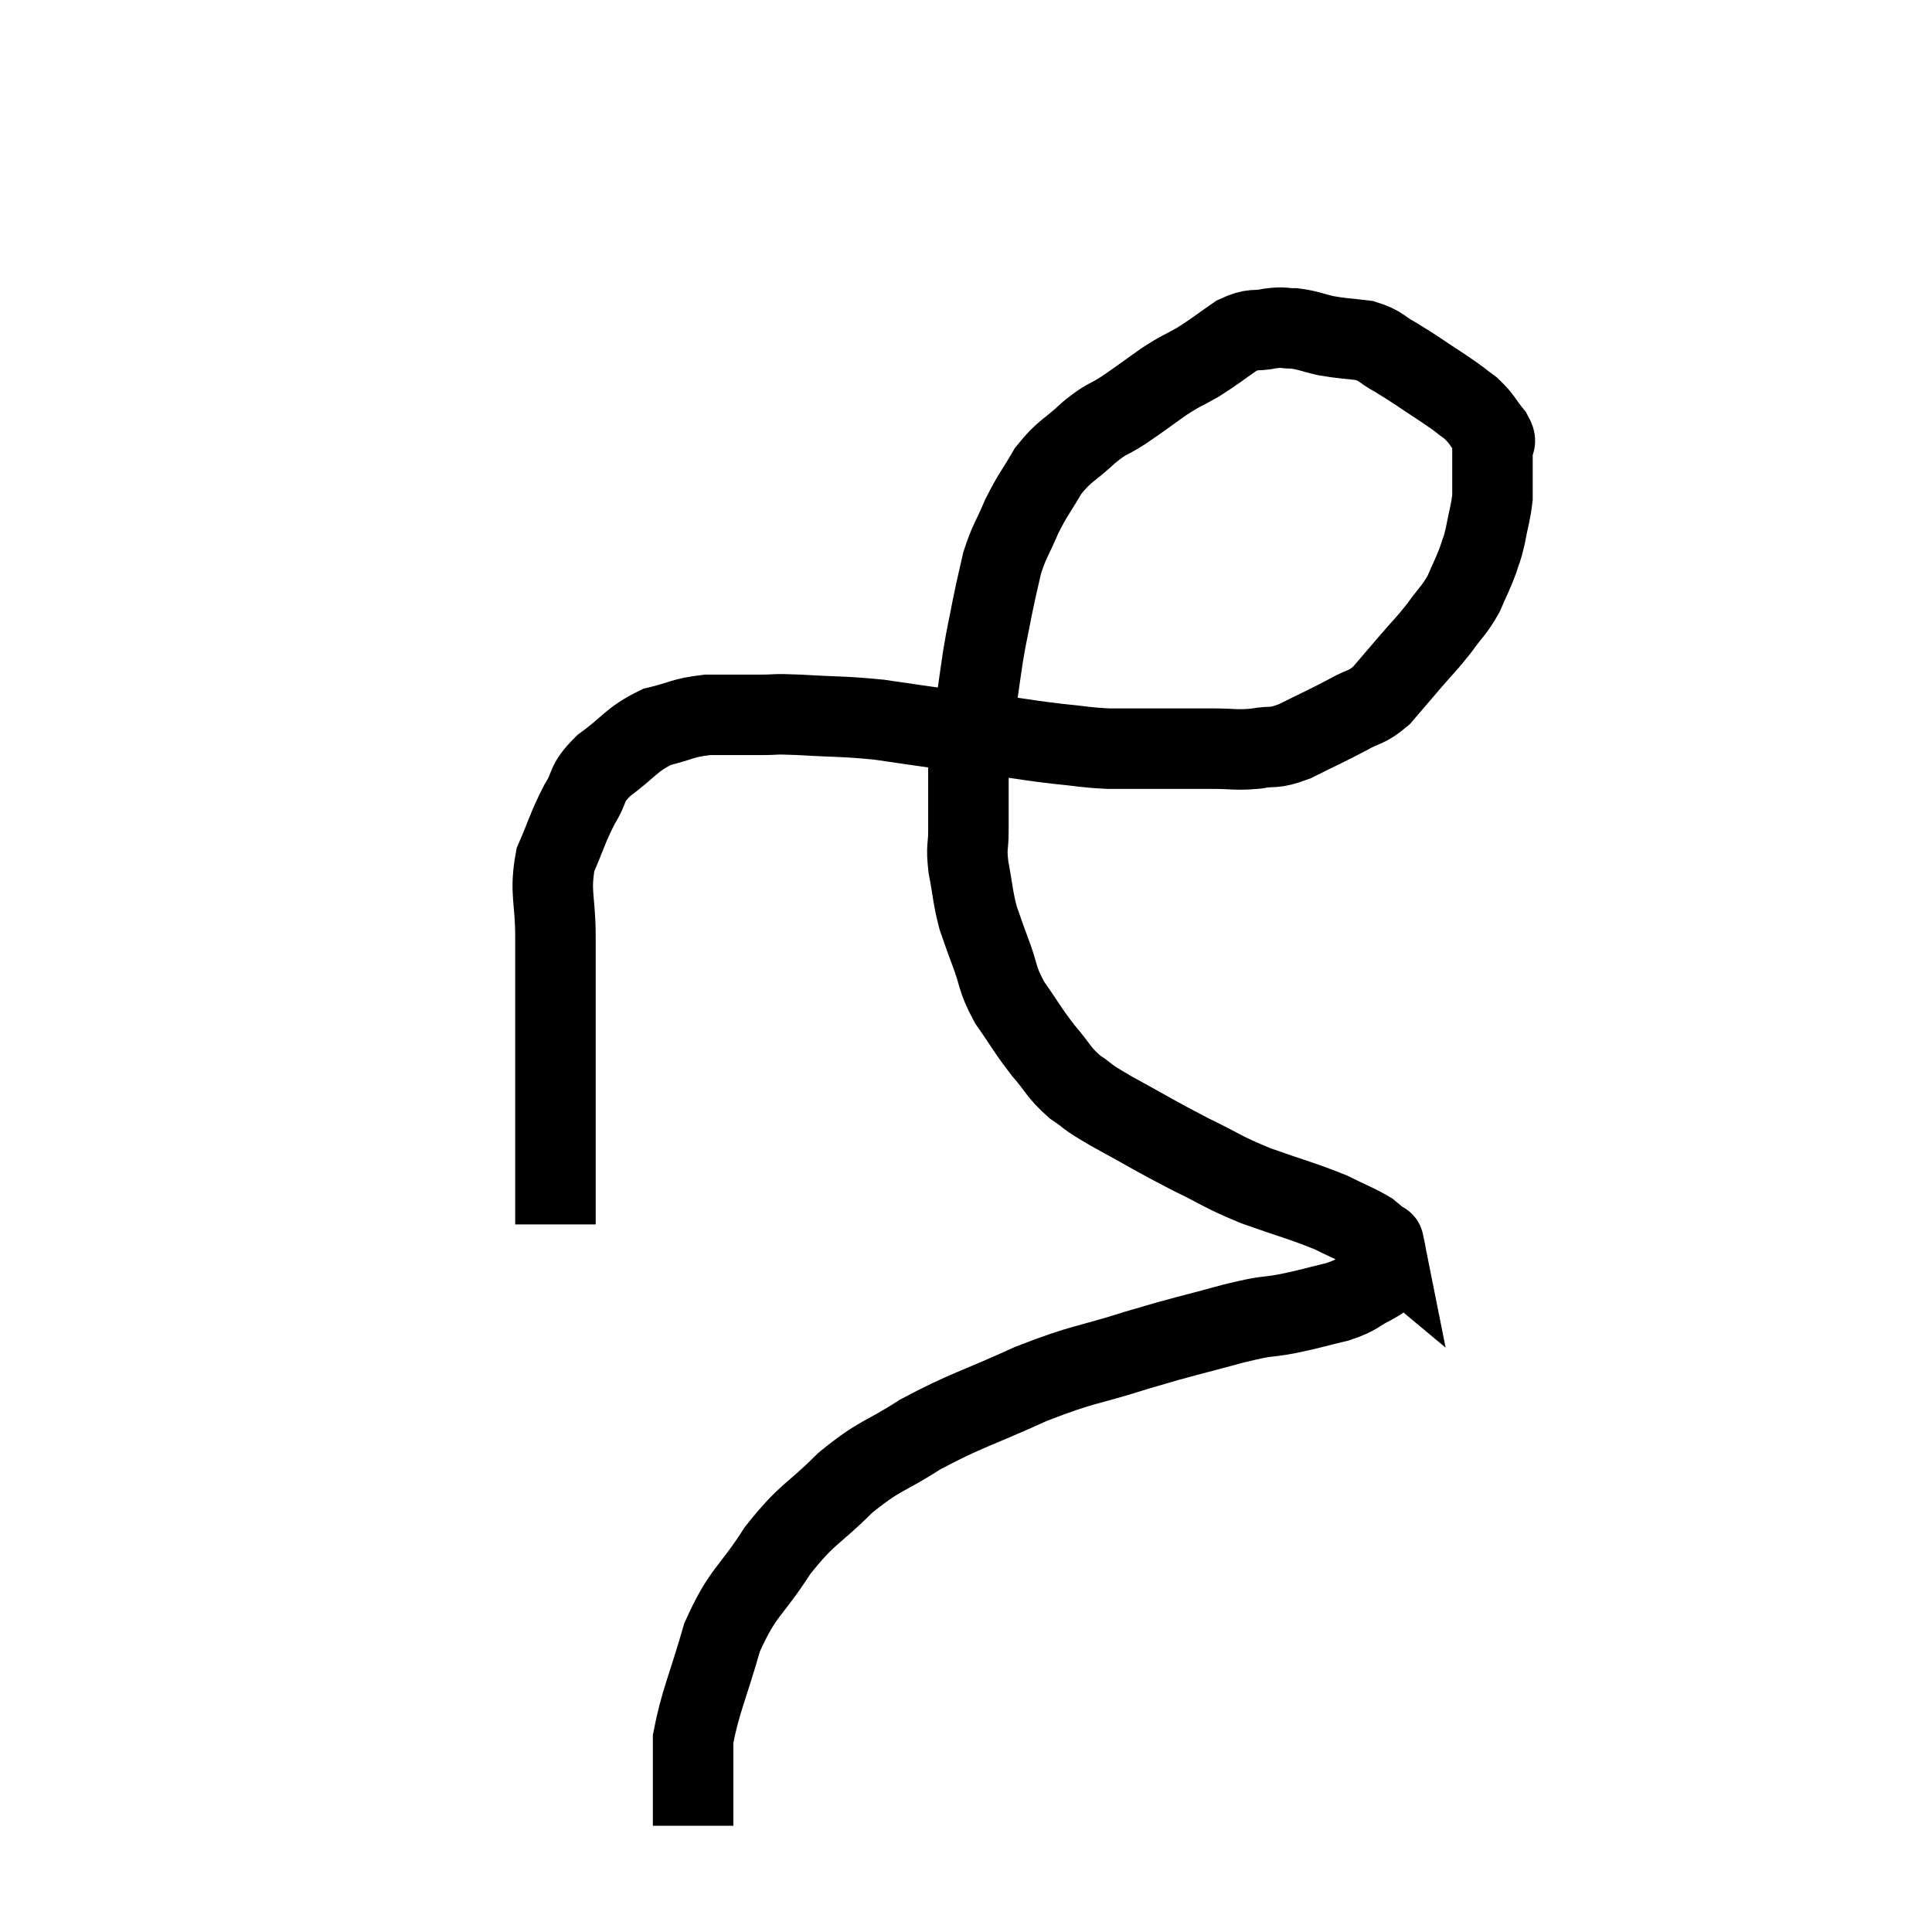 <svg width="48" height="48" viewBox="0 0 48 48" xmlns="http://www.w3.org/2000/svg"><path d="M 13.8 30.42 C 13.8 29.79, 13.8 29.955, 13.8 29.16 C 13.8 28.2, 13.8 28.125, 13.8 27.24 C 13.8 26.43, 13.8 26.325, 13.8 25.62 C 13.8 25.02, 13.8 25.005, 13.8 24.42 C 13.8 23.85, 13.8 24.045, 13.8 23.28 C 13.8 22.32, 13.65 22.185, 13.8 21.36 C 14.1 20.67, 14.1 20.565, 14.4 19.98 C 14.7 19.5, 14.52 19.5, 15 19.02 C 15.66 18.54, 15.675 18.375, 16.32 18.06 C 16.95 17.91, 16.935 17.835, 17.58 17.76 C 18.24 17.76, 18.33 17.76, 18.9 17.76 C 19.38 17.76, 19.125 17.73, 19.86 17.76 C 20.85 17.82, 20.925 17.79, 21.84 17.88 C 22.68 18, 22.74 18.015, 23.52 18.12 C 24.24 18.21, 24.27 18.21, 24.96 18.3 C 25.62 18.39, 25.635 18.405, 26.28 18.48 C 26.91 18.54, 26.925 18.57, 27.54 18.6 C 28.14 18.6, 28.095 18.6, 28.74 18.6 C 29.43 18.6, 29.505 18.6, 30.12 18.6 C 30.66 18.6, 30.69 18.645, 31.2 18.6 C 31.68 18.51, 31.59 18.63, 32.16 18.42 C 32.82 18.09, 32.94 18.045, 33.48 17.76 C 33.9 17.52, 33.93 17.61, 34.32 17.28 C 34.68 16.86, 34.68 16.86, 35.04 16.44 C 35.4 16.02, 35.43 16.02, 35.76 15.6 C 36.06 15.18, 36.12 15.18, 36.36 14.76 C 36.54 14.34, 36.585 14.28, 36.72 13.92 C 36.81 13.62, 36.81 13.71, 36.9 13.32 C 36.99 12.84, 37.035 12.75, 37.08 12.36 C 37.08 12.06, 37.08 12.075, 37.08 11.76 C 37.08 11.43, 37.08 11.34, 37.08 11.1 C 37.08 10.95, 37.215 11.04, 37.08 10.8 C 36.81 10.47, 36.84 10.425, 36.54 10.14 C 36.21 9.9, 36.345 9.975, 35.88 9.66 C 35.28 9.27, 35.175 9.18, 34.68 8.88 C 34.29 8.67, 34.335 8.595, 33.9 8.46 C 33.42 8.4, 33.375 8.415, 32.94 8.34 C 32.55 8.25, 32.505 8.205, 32.16 8.16 C 31.86 8.16, 31.92 8.115, 31.56 8.16 C 31.14 8.25, 31.17 8.13, 30.72 8.34 C 30.24 8.67, 30.21 8.715, 29.76 9 C 29.34 9.24, 29.385 9.18, 28.92 9.48 C 28.41 9.84, 28.365 9.885, 27.9 10.2 C 27.48 10.47, 27.525 10.365, 27.06 10.74 C 26.55 11.22, 26.46 11.175, 26.04 11.7 C 25.71 12.27, 25.665 12.27, 25.38 12.84 C 25.14 13.41, 25.08 13.425, 24.9 13.98 C 24.78 14.52, 24.78 14.475, 24.66 15.06 C 24.54 15.69, 24.525 15.69, 24.42 16.32 C 24.33 16.95, 24.33 16.92, 24.24 17.58 C 24.15 18.27, 24.105 18.42, 24.06 18.96 C 24.06 19.35, 24.06 19.32, 24.06 19.74 C 24.06 20.19, 24.06 20.19, 24.06 20.64 C 24.06 21.09, 24 21, 24.06 21.54 C 24.18 22.17, 24.165 22.275, 24.3 22.8 C 24.45 23.22, 24.405 23.115, 24.6 23.64 C 24.84 24.27, 24.75 24.285, 25.08 24.9 C 25.5 25.5, 25.515 25.575, 25.92 26.1 C 26.31 26.55, 26.28 26.625, 26.7 27 C 27.15 27.3, 26.88 27.18, 27.6 27.6 C 28.59 28.14, 28.68 28.215, 29.58 28.68 C 30.39 29.07, 30.33 29.1, 31.2 29.46 C 32.13 29.79, 32.355 29.835, 33.06 30.12 C 33.54 30.36, 33.69 30.405, 34.02 30.6 C 34.2 30.75, 34.29 30.825, 34.38 30.9 C 34.38 30.9, 34.365 30.825, 34.38 30.9 C 34.41 31.05, 34.425 31.095, 34.44 31.2 C 34.44 31.26, 34.44 31.2, 34.44 31.32 C 34.44 31.5, 34.53 31.53, 34.44 31.68 C 34.26 31.8, 34.38 31.755, 34.08 31.92 C 33.66 32.13, 33.765 32.16, 33.24 32.34 C 32.61 32.49, 32.625 32.505, 31.98 32.64 C 31.32 32.76, 31.59 32.655, 30.66 32.88 C 29.46 33.21, 29.52 33.165, 28.26 33.54 C 26.94 33.96, 26.97 33.855, 25.62 34.38 C 24.24 35.01, 24.015 35.025, 22.86 35.64 C 21.93 36.24, 21.885 36.12, 21 36.84 C 20.16 37.68, 20.085 37.56, 19.32 38.52 C 18.63 39.6, 18.465 39.51, 17.94 40.68 C 17.58 41.94, 17.4 42.27, 17.22 43.2 C 17.22 43.8, 17.22 43.95, 17.22 44.4 C 17.22 44.7, 17.22 44.76, 17.22 45 C 17.22 45.18, 17.22 45.27, 17.22 45.36 C 17.22 45.36, 17.22 45.36, 17.22 45.36 L 17.22 45.36" fill="none" stroke="black" stroke-width="2"></path></svg>
